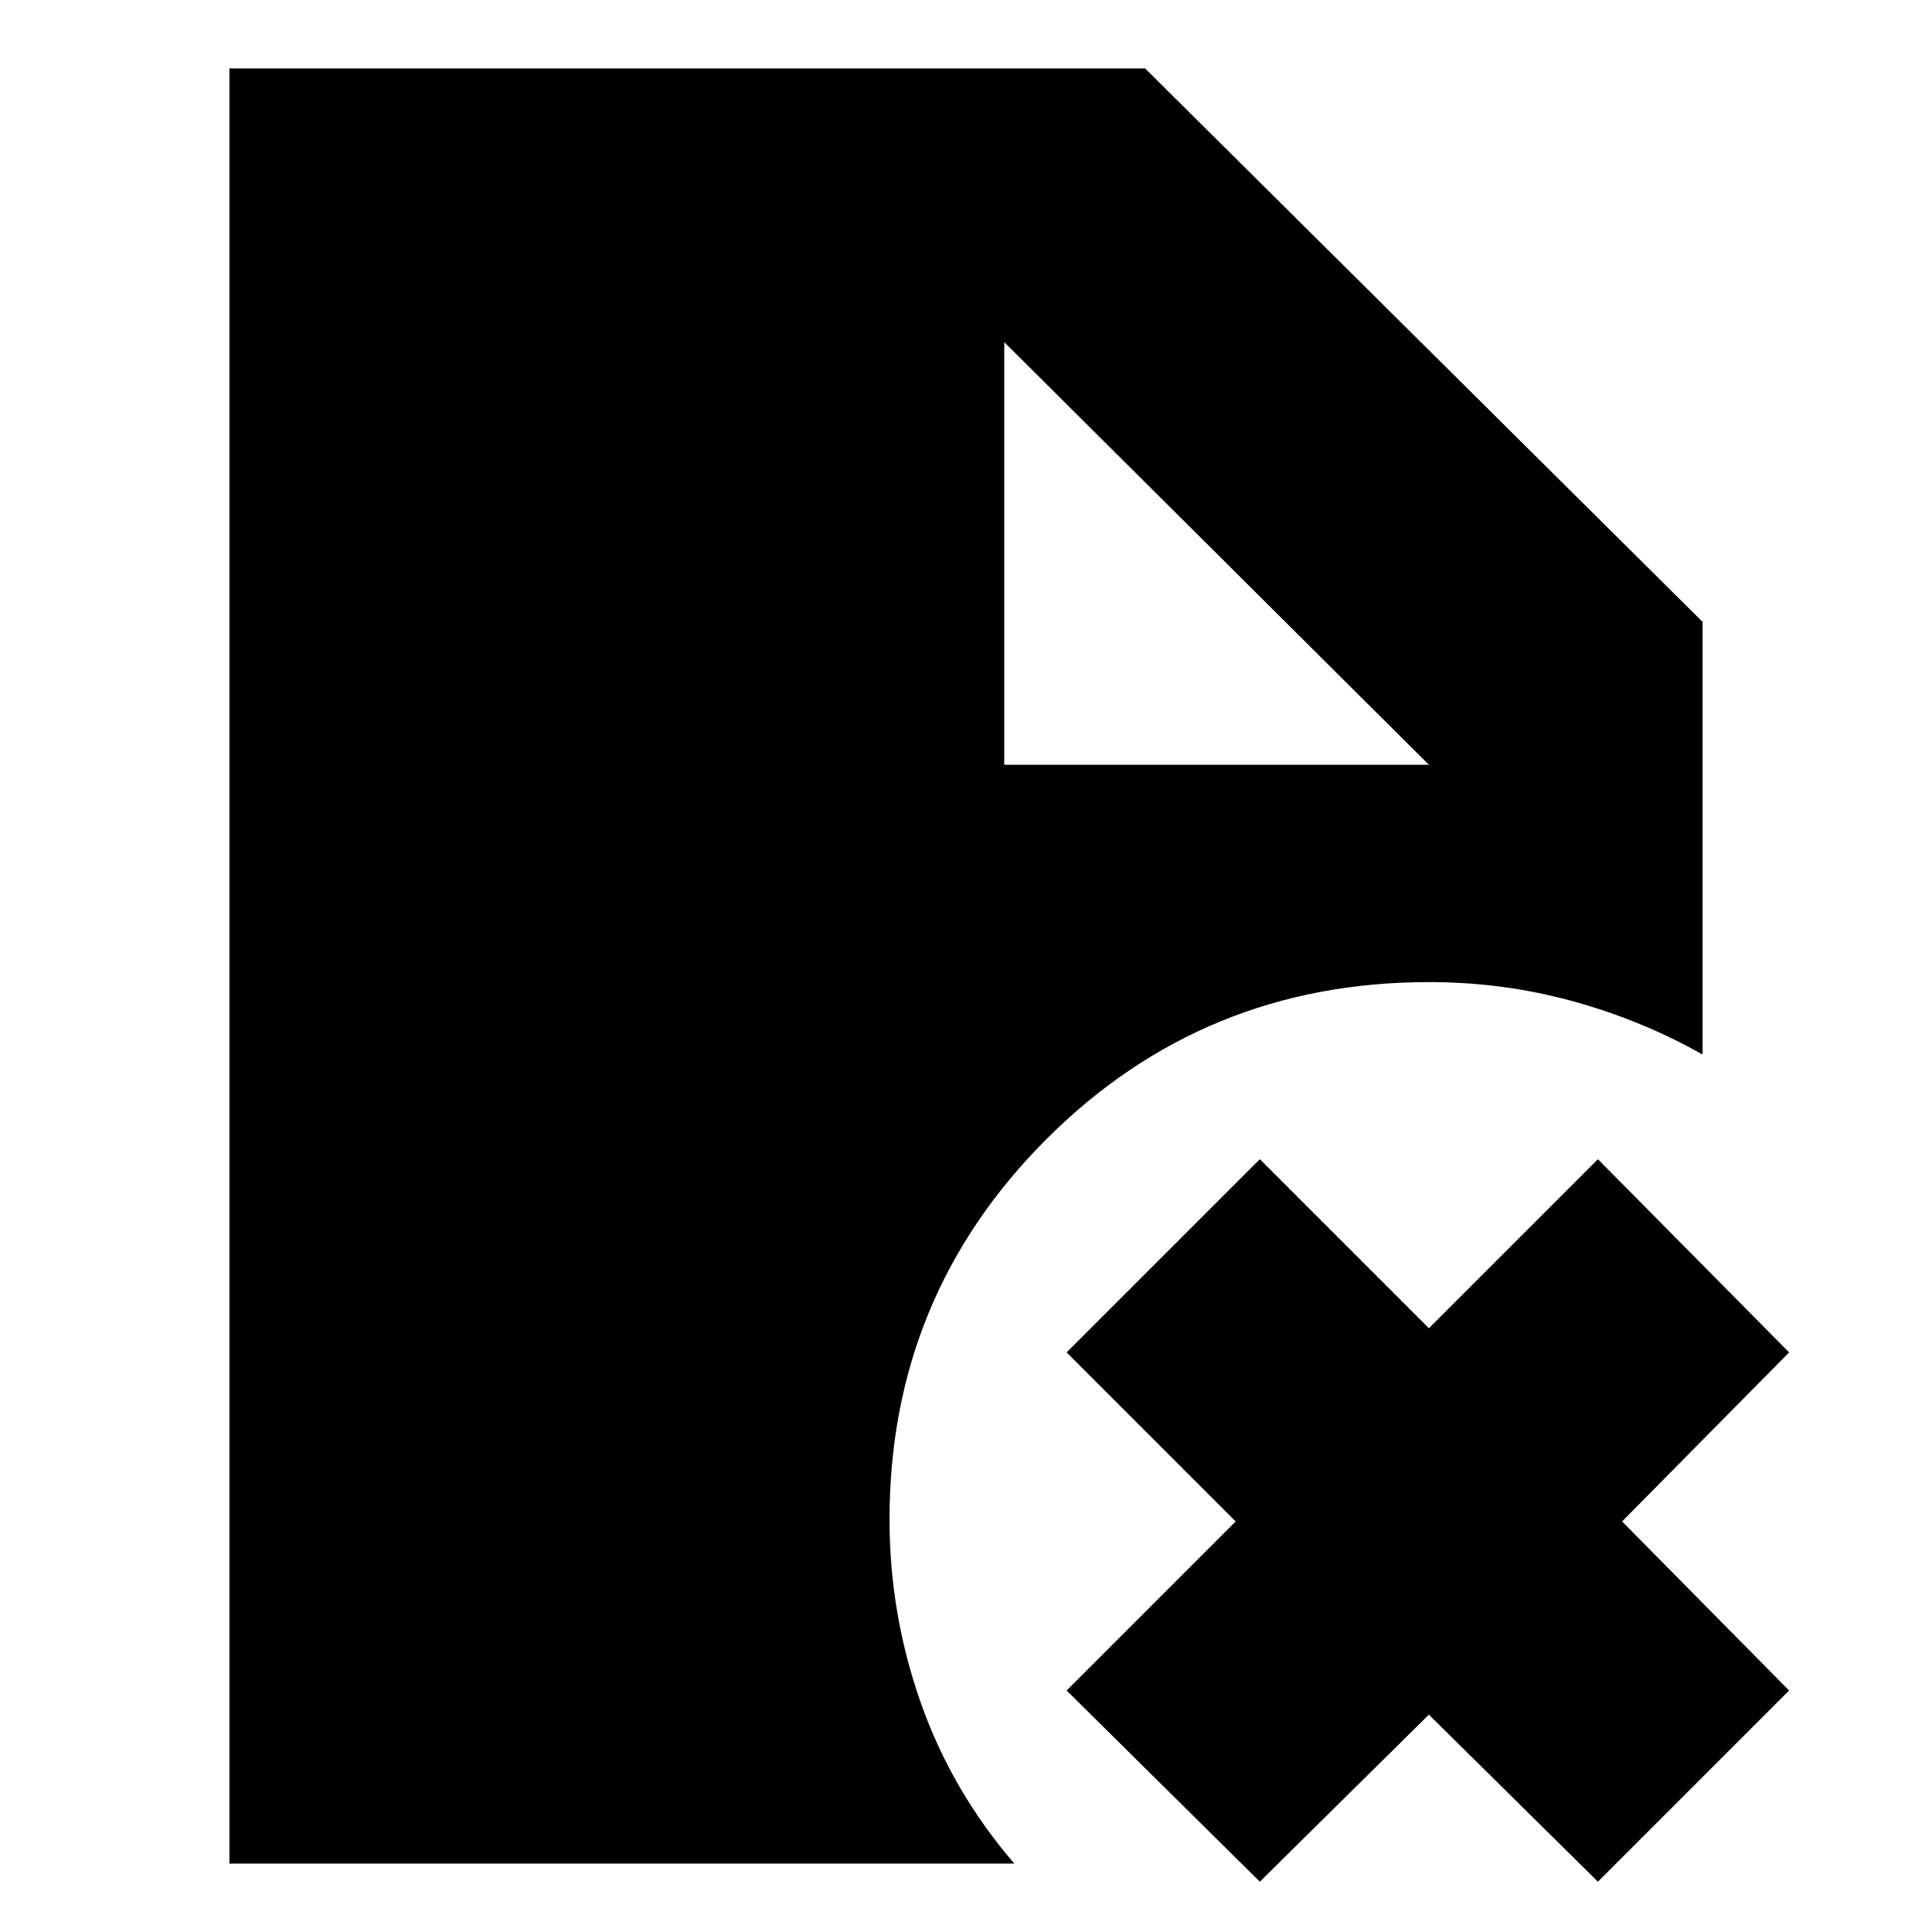 <svg xmlns="http://www.w3.org/2000/svg" height="24" viewBox="0 -960 960 960" width="24"><path d="M499-580h211L499-790v210ZM626-25l-96-95 84-84-84-84 96-96 84 84 84-84 95 96-83 84 83 84-95 95-84-83-84 83Zm-512-9v-892h455l277 275v215q-30-17-64.5-26.5T710-472q-112 0-190 78t-78 189q0 47 15.5 91T504-34H114Z"/></svg>